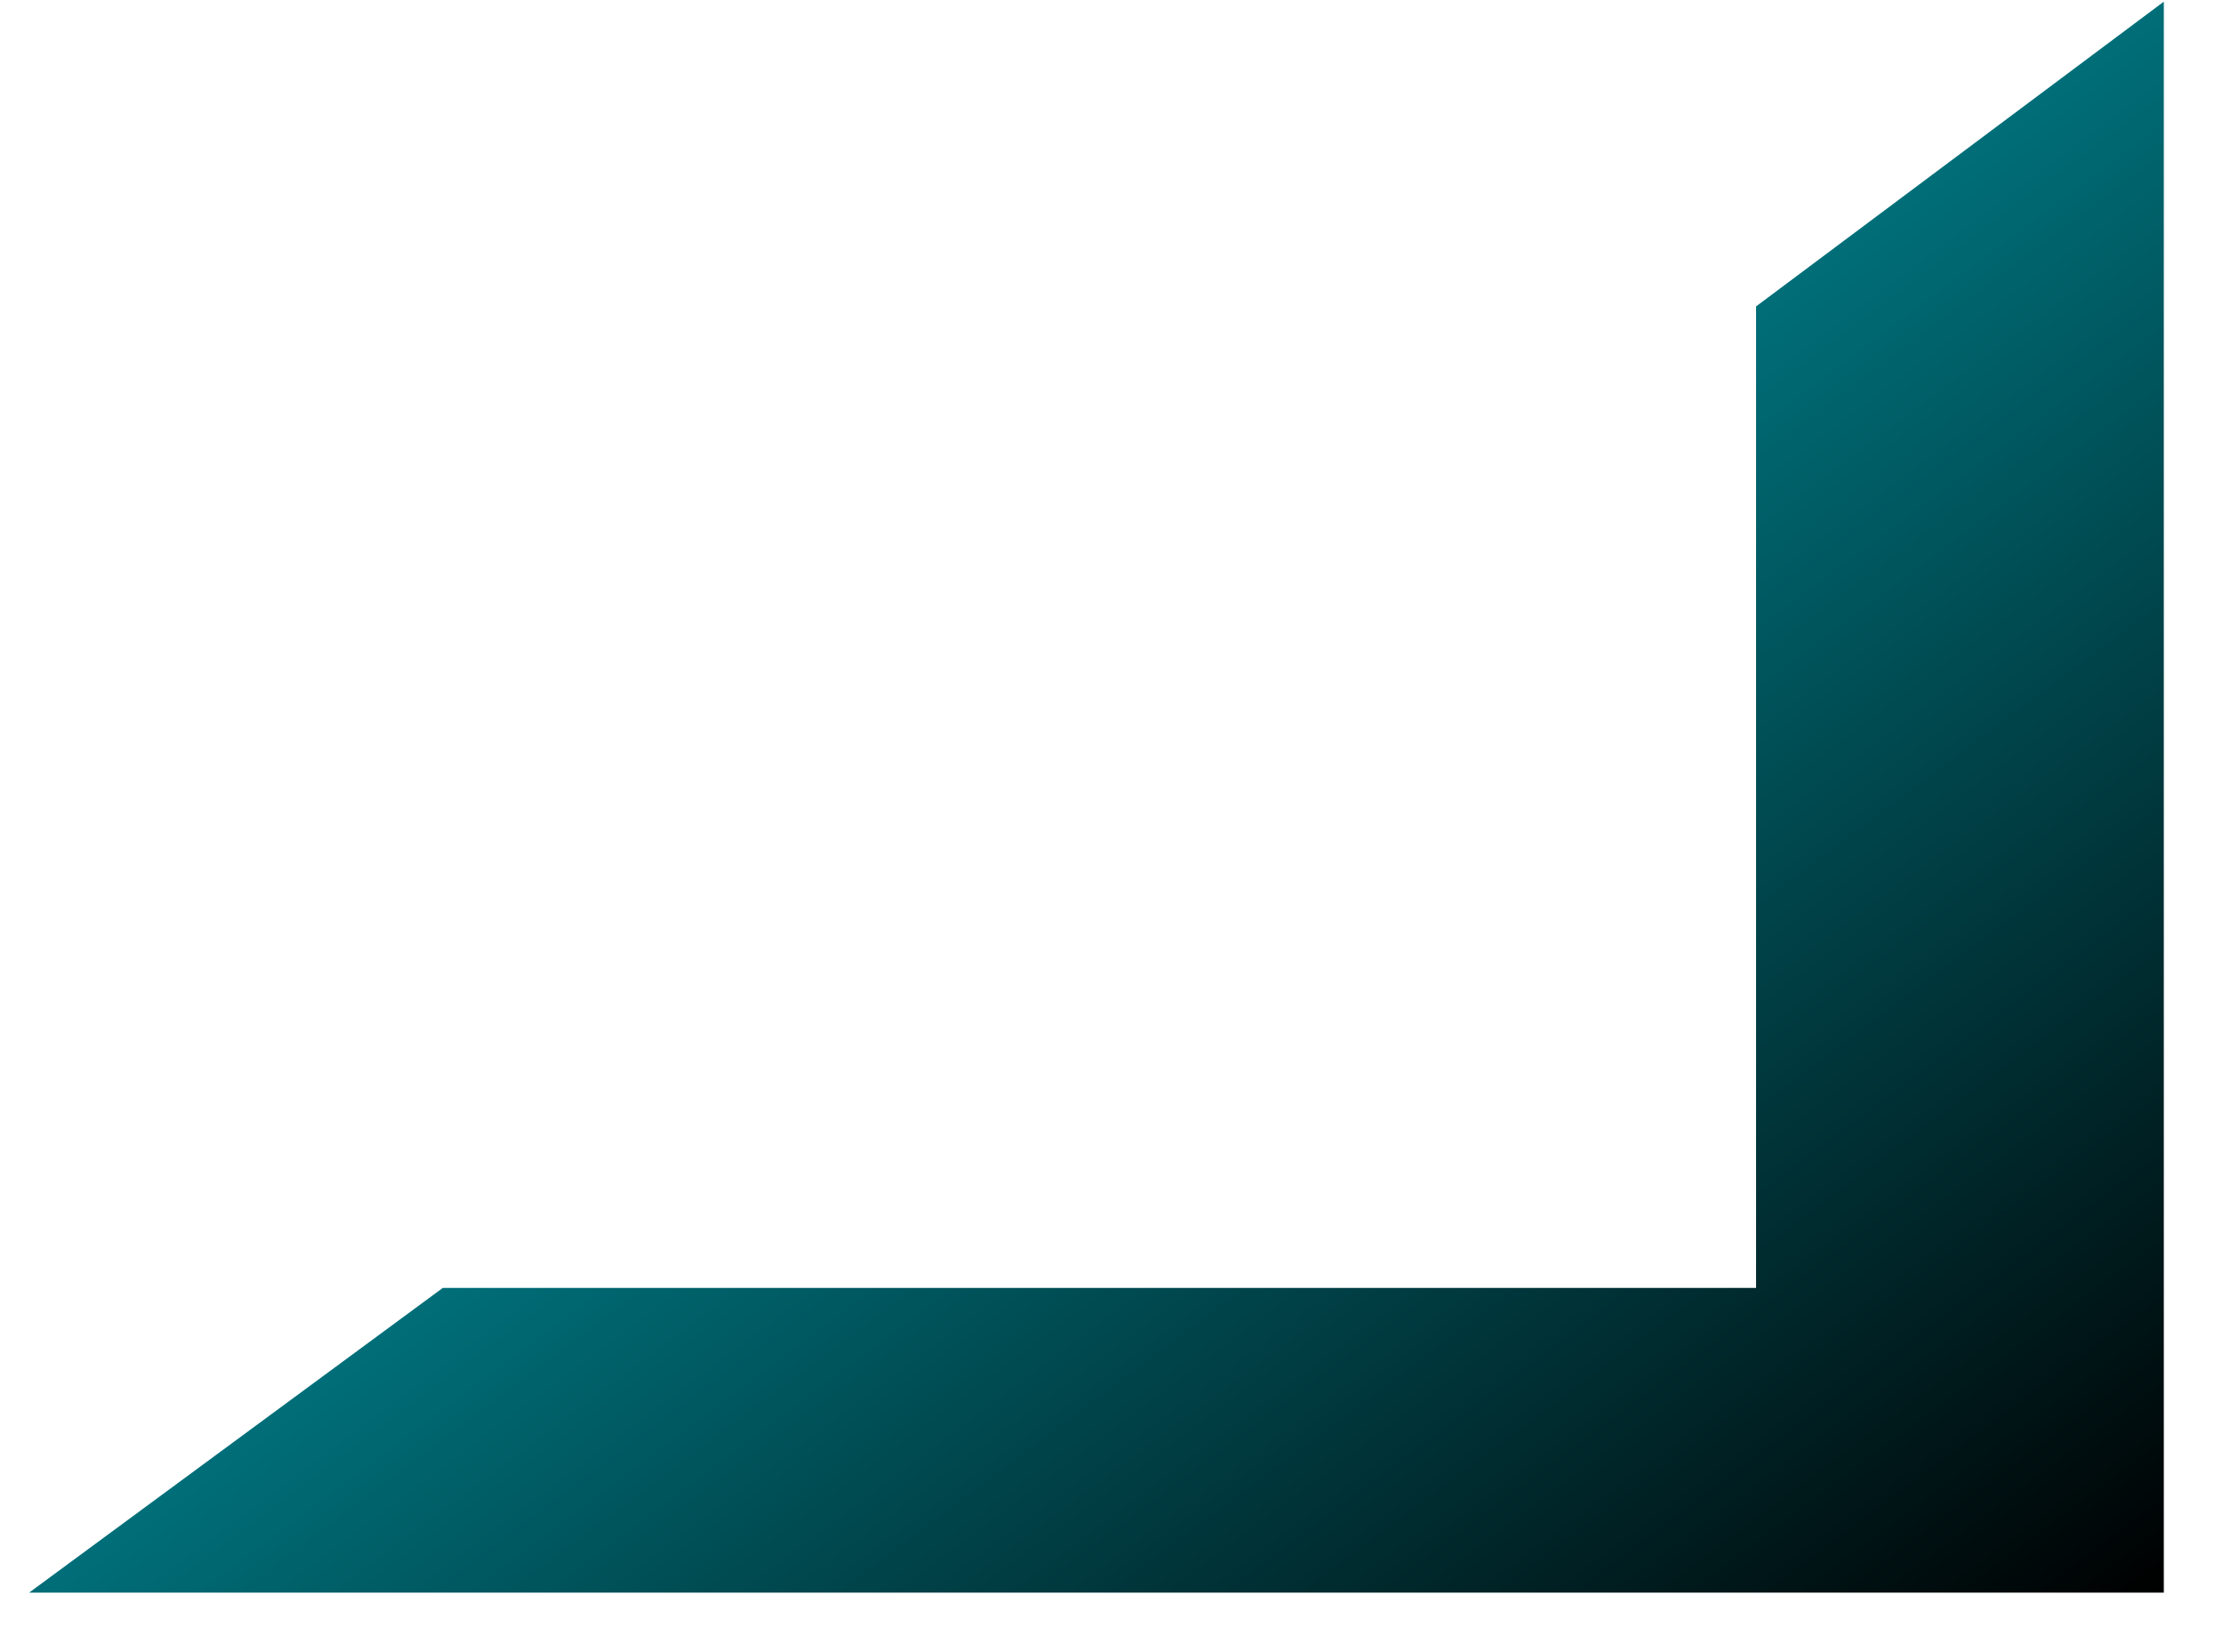 <svg width="35" height="26" viewBox="0 0 35 26" fill="none" xmlns="http://www.w3.org/2000/svg">
<path fill-rule="evenodd" clip-rule="evenodd" d="M6.969 20.268L0.458 25.064H34.053V0.026L27.636 4.822V20.268H6.969Z" fill="url(#paint0_linear_71_2961)"/>
<defs>
<linearGradient id="paint0_linear_71_2961" x1="34.021" y1="25.077" x2="22.009" y2="9.004" gradientUnits="userSpaceOnUse">
<stop/>
<stop offset="1" stop-color="#006E78"/>
</linearGradient>
</defs>
</svg>
